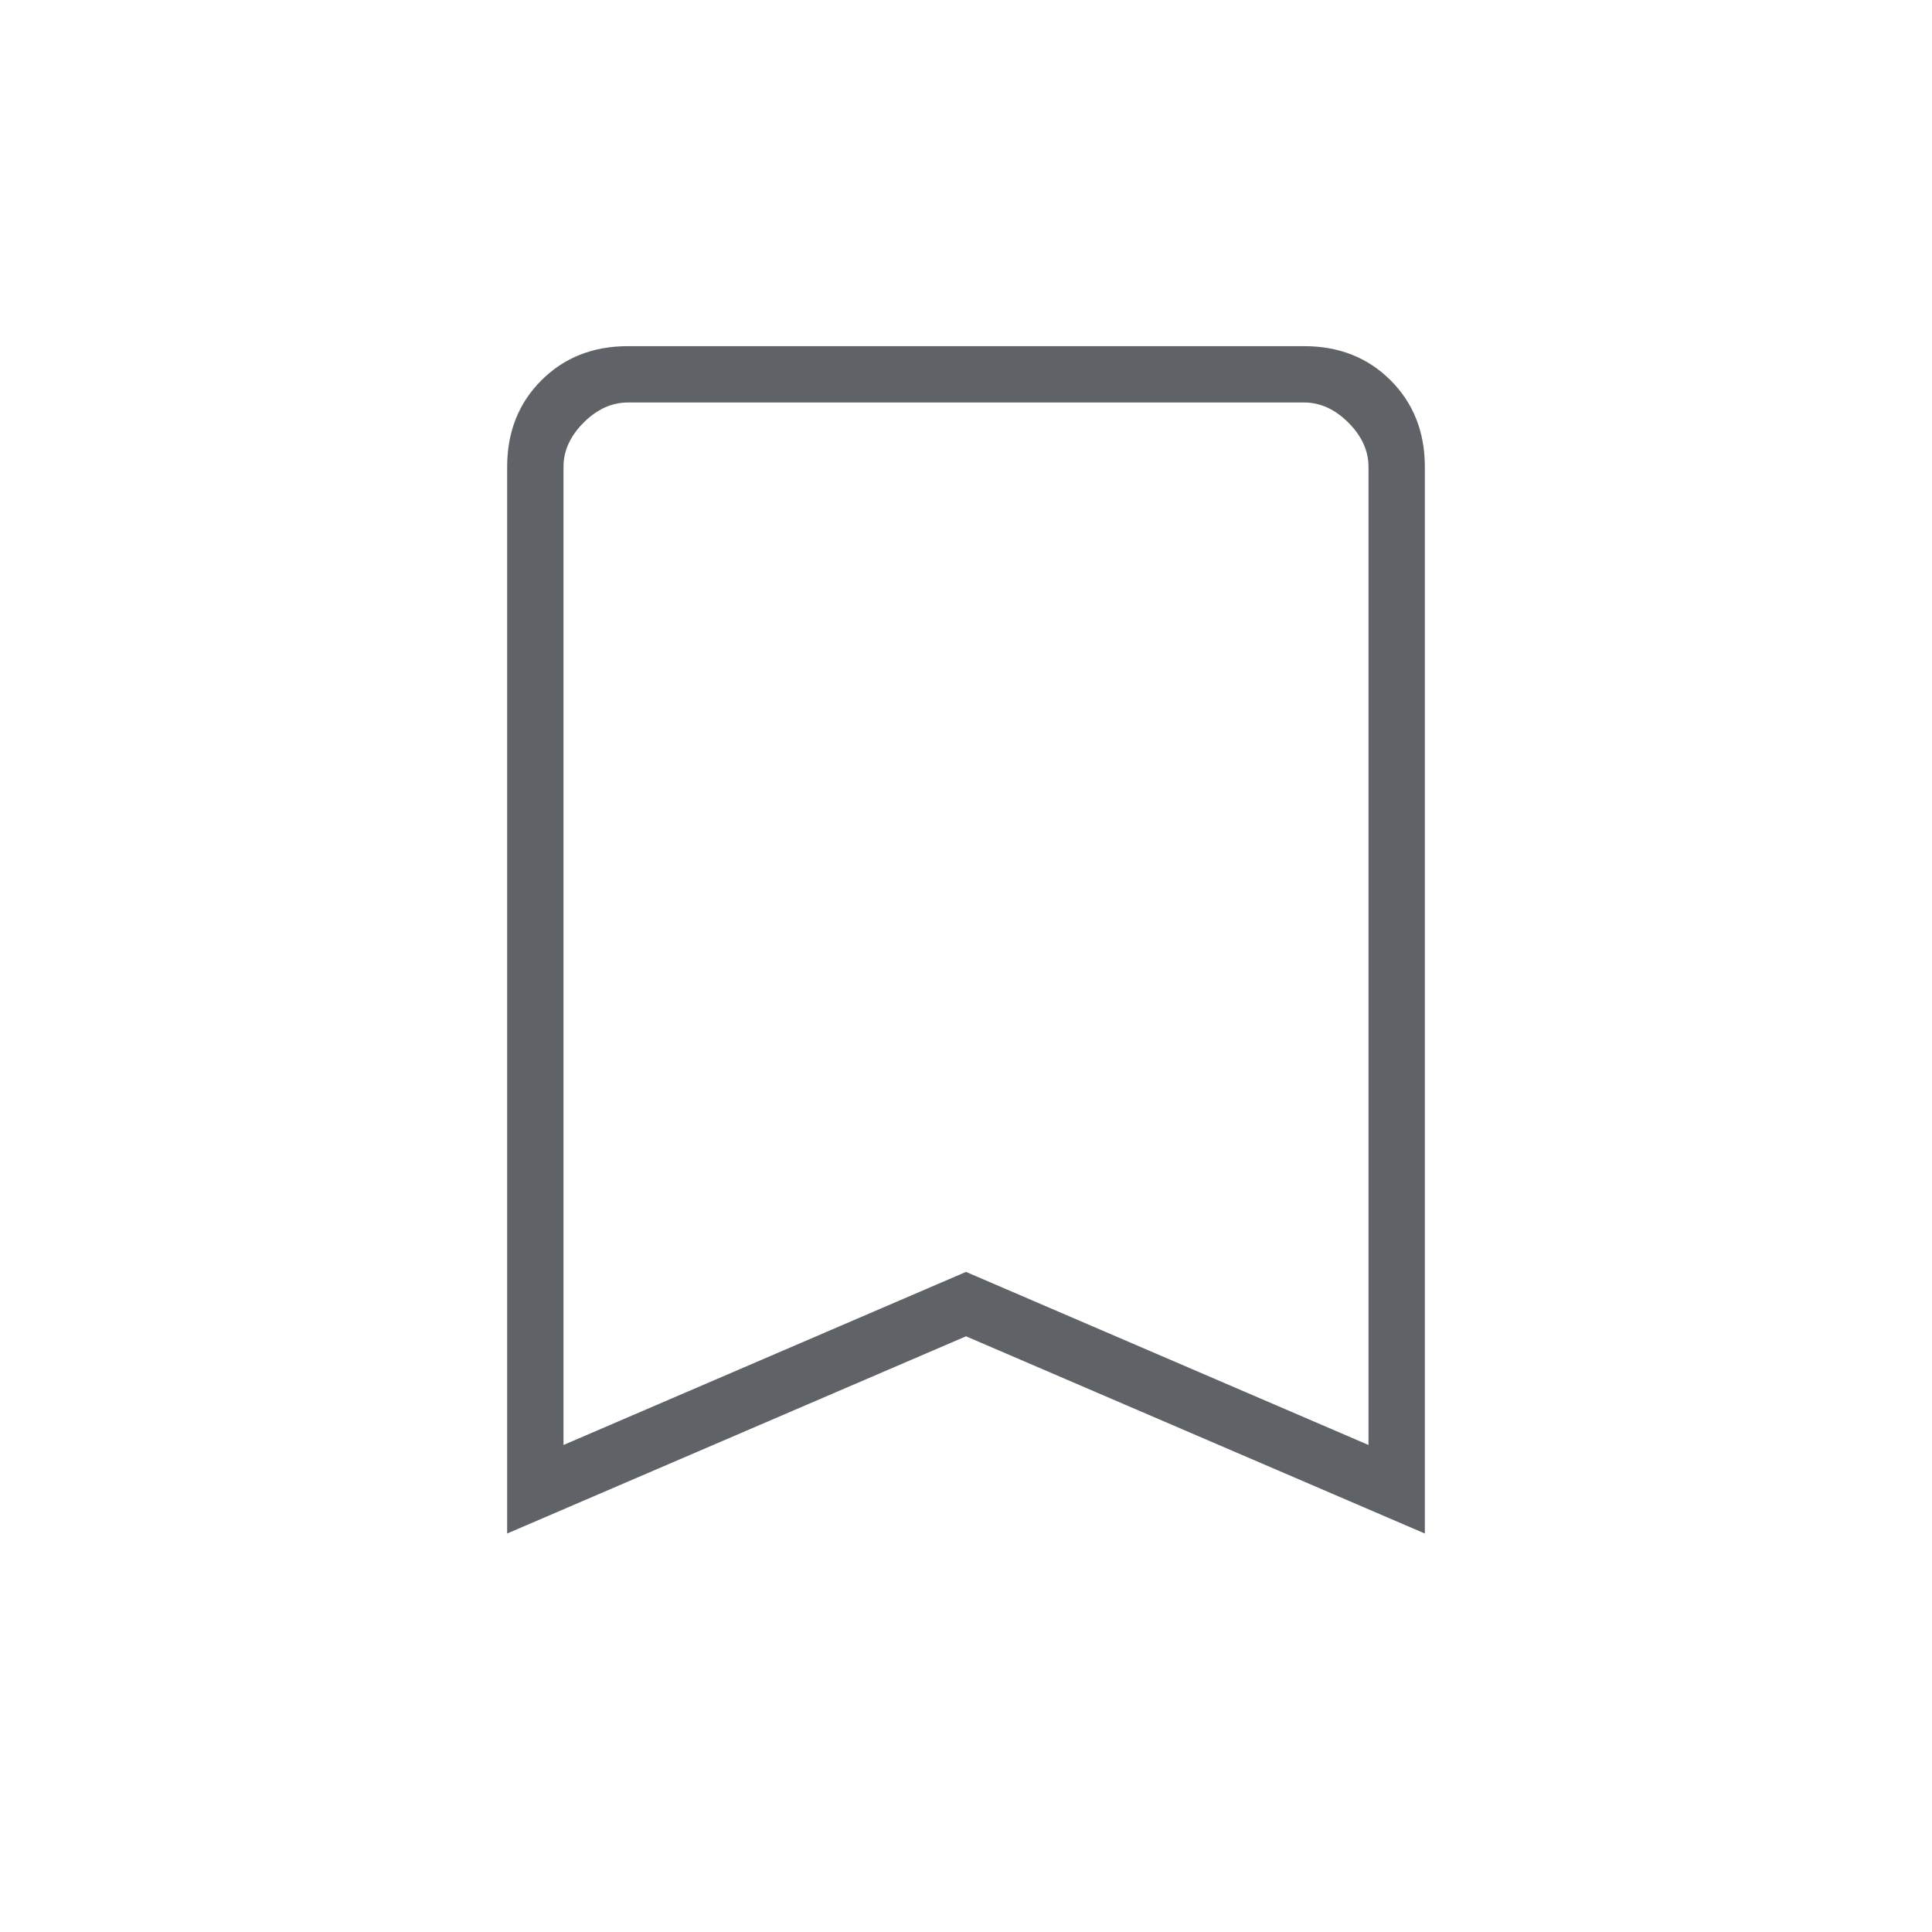 <svg xmlns="http://www.w3.org/2000/svg" height="24px" viewBox="0 -960 960 960" width="24px" fill="#5f6368"><path d="M252-198v-530q0-26 17-43t43-17h336q26 0 43 17t17 43v530l-228-98-228 98Zm28-44 200-86 200 86v-486q0-12-10-22t-22-10H312q-12 0-22 10t-10 22v486Zm0-518h400-400Z"/></svg>